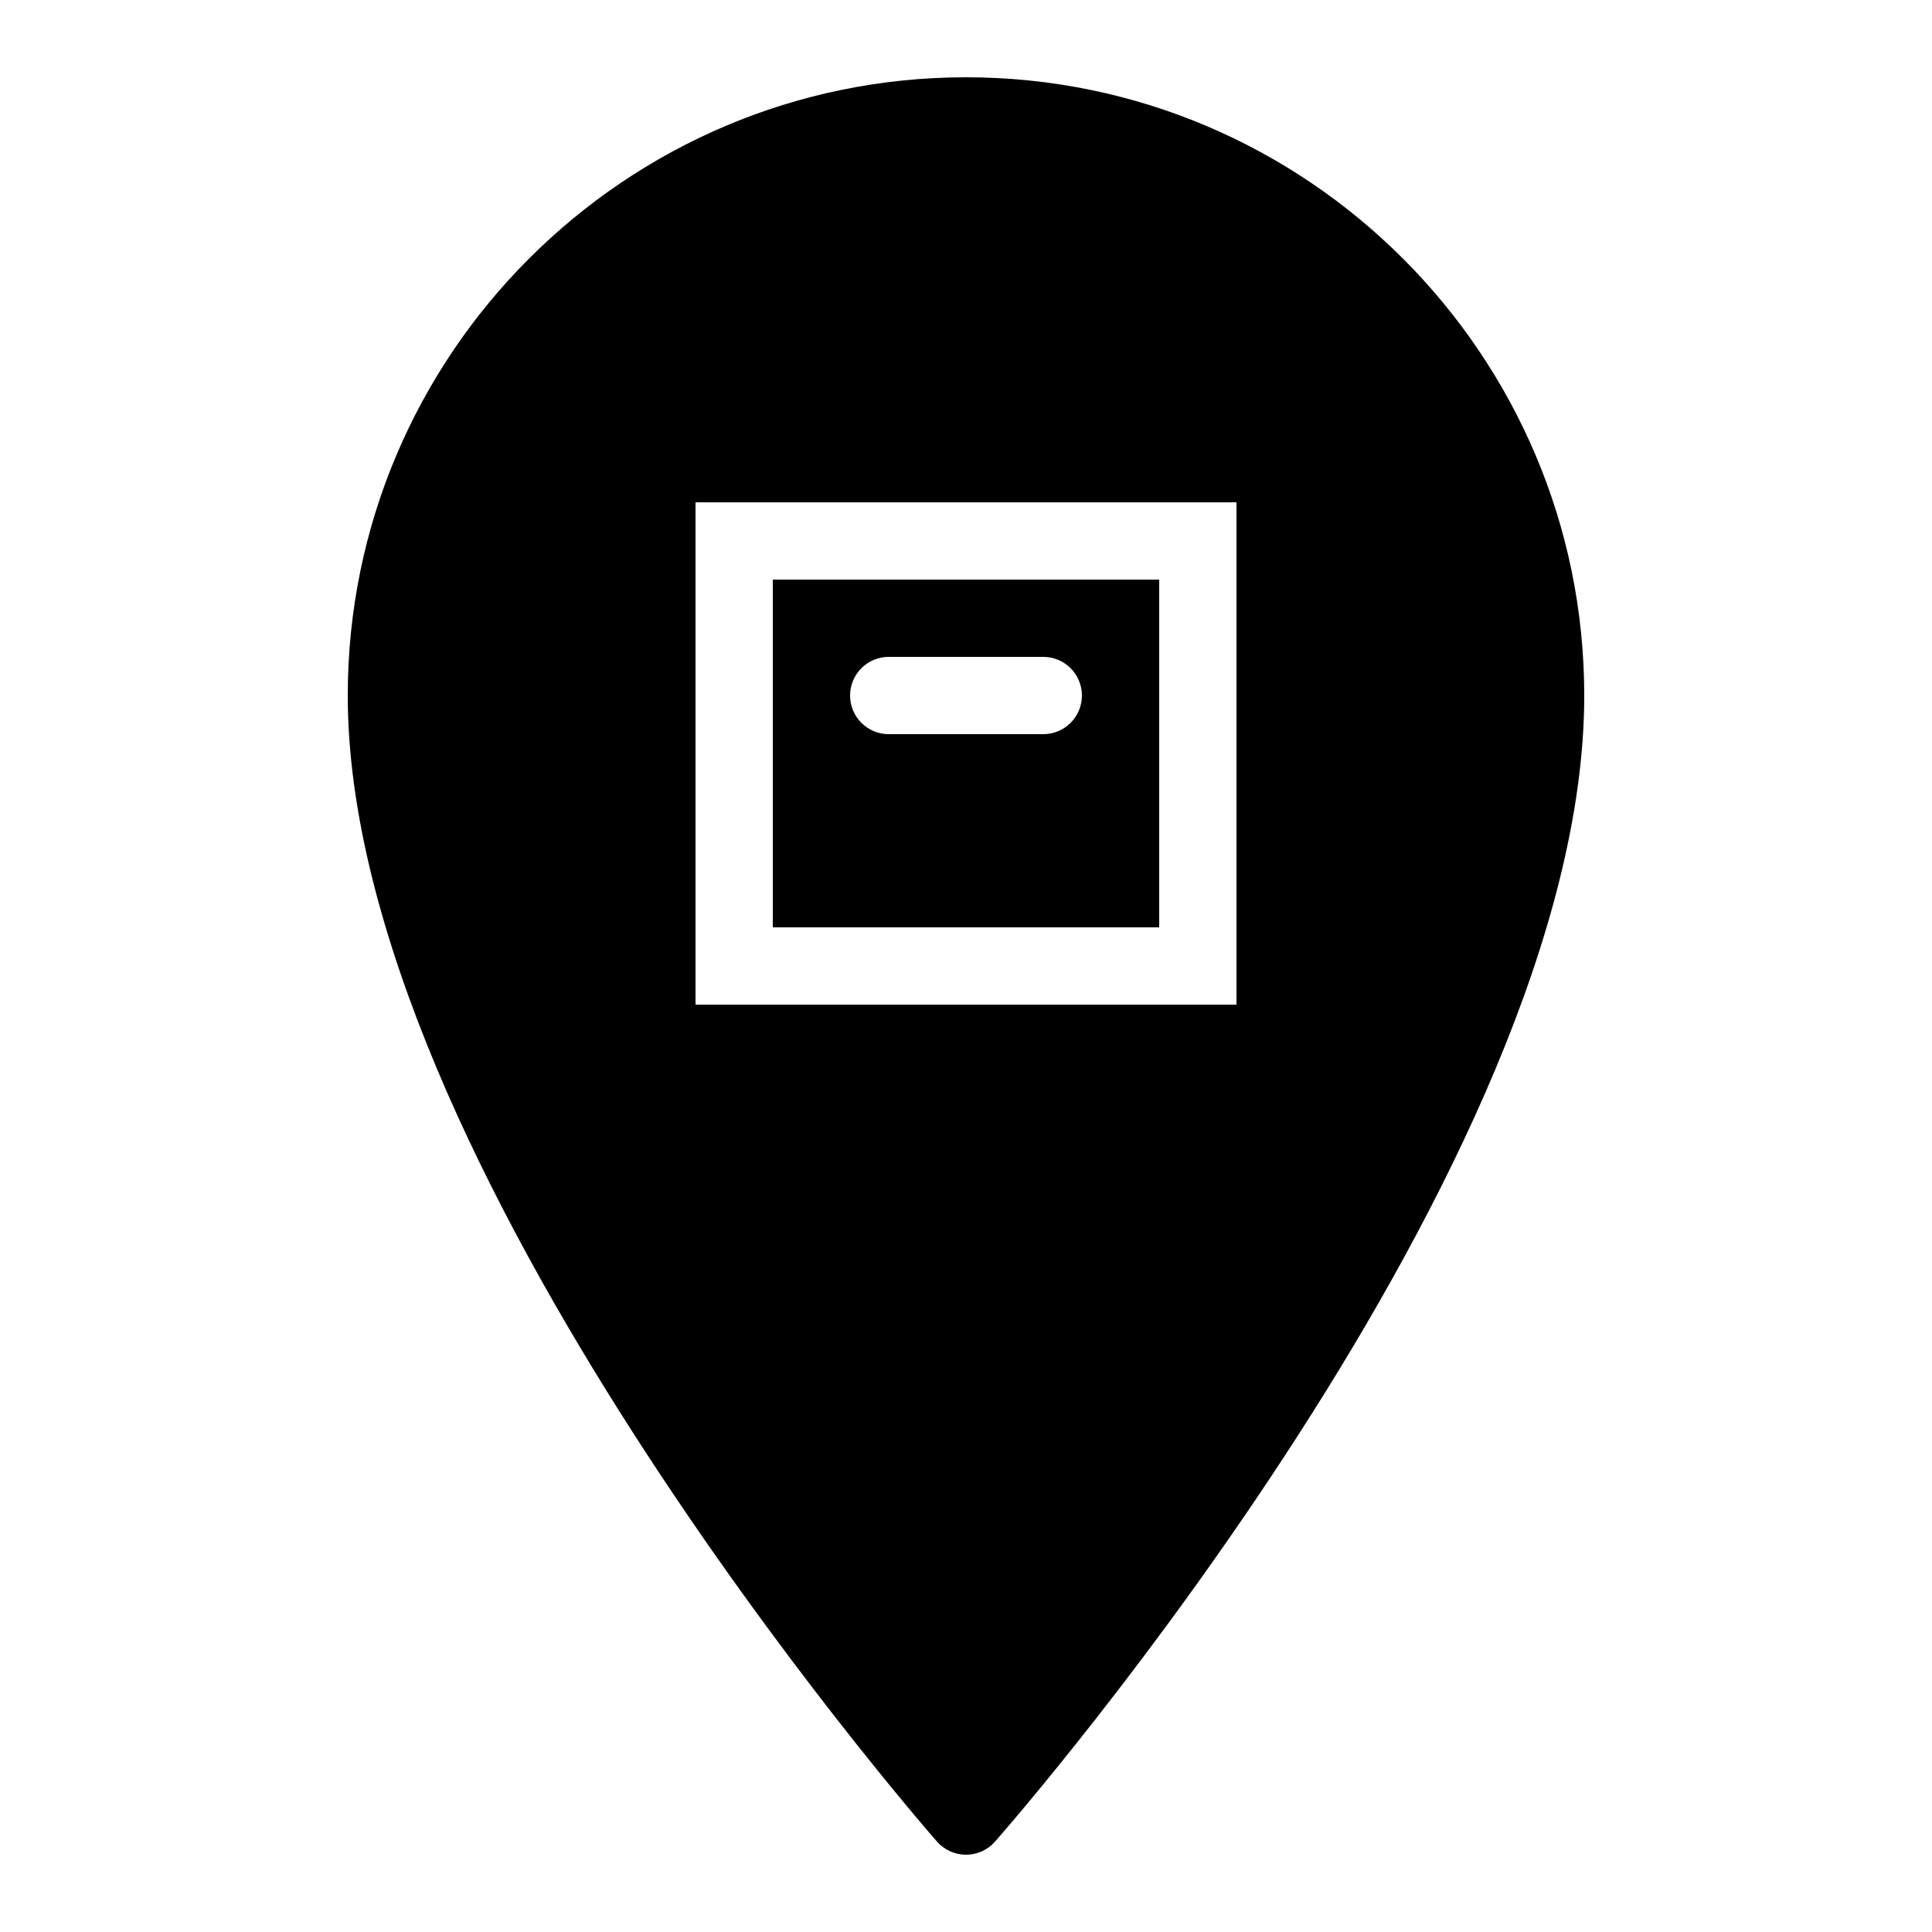 <?xml version="1.0" encoding="iso-8859-1"?><!-- Generator: Adobe Illustrator 20.1.0, SVG Export Plug-In . SVG Version: 6.00 Build 0)  --><svg xmlns="http://www.w3.org/2000/svg" xmlns:xlink="http://www.w3.org/1999/xlink" viewBox="0 0 50 50" width="50px" height="50px"><path d="M30,15H20v9h10V15z M27,19h-4c-0.553,0-1-0.448-1-1s0.447-1,1-1h4c0.553,0,1,0.448,1,1S27.553,19,27,19z"/><path d="M25,2C16.178,2,9,9.178,9,18c0,12.078,14.625,28.946,15.247,29.658C24.437,47.875,24.711,48,24.999,48H25c0.288,0,0.562-0.124,0.752-0.34C26.374,46.951,41,30.151,41,18C41,9.178,33.822,2,25,2z M32,26H18V13h14V26z"/></svg>